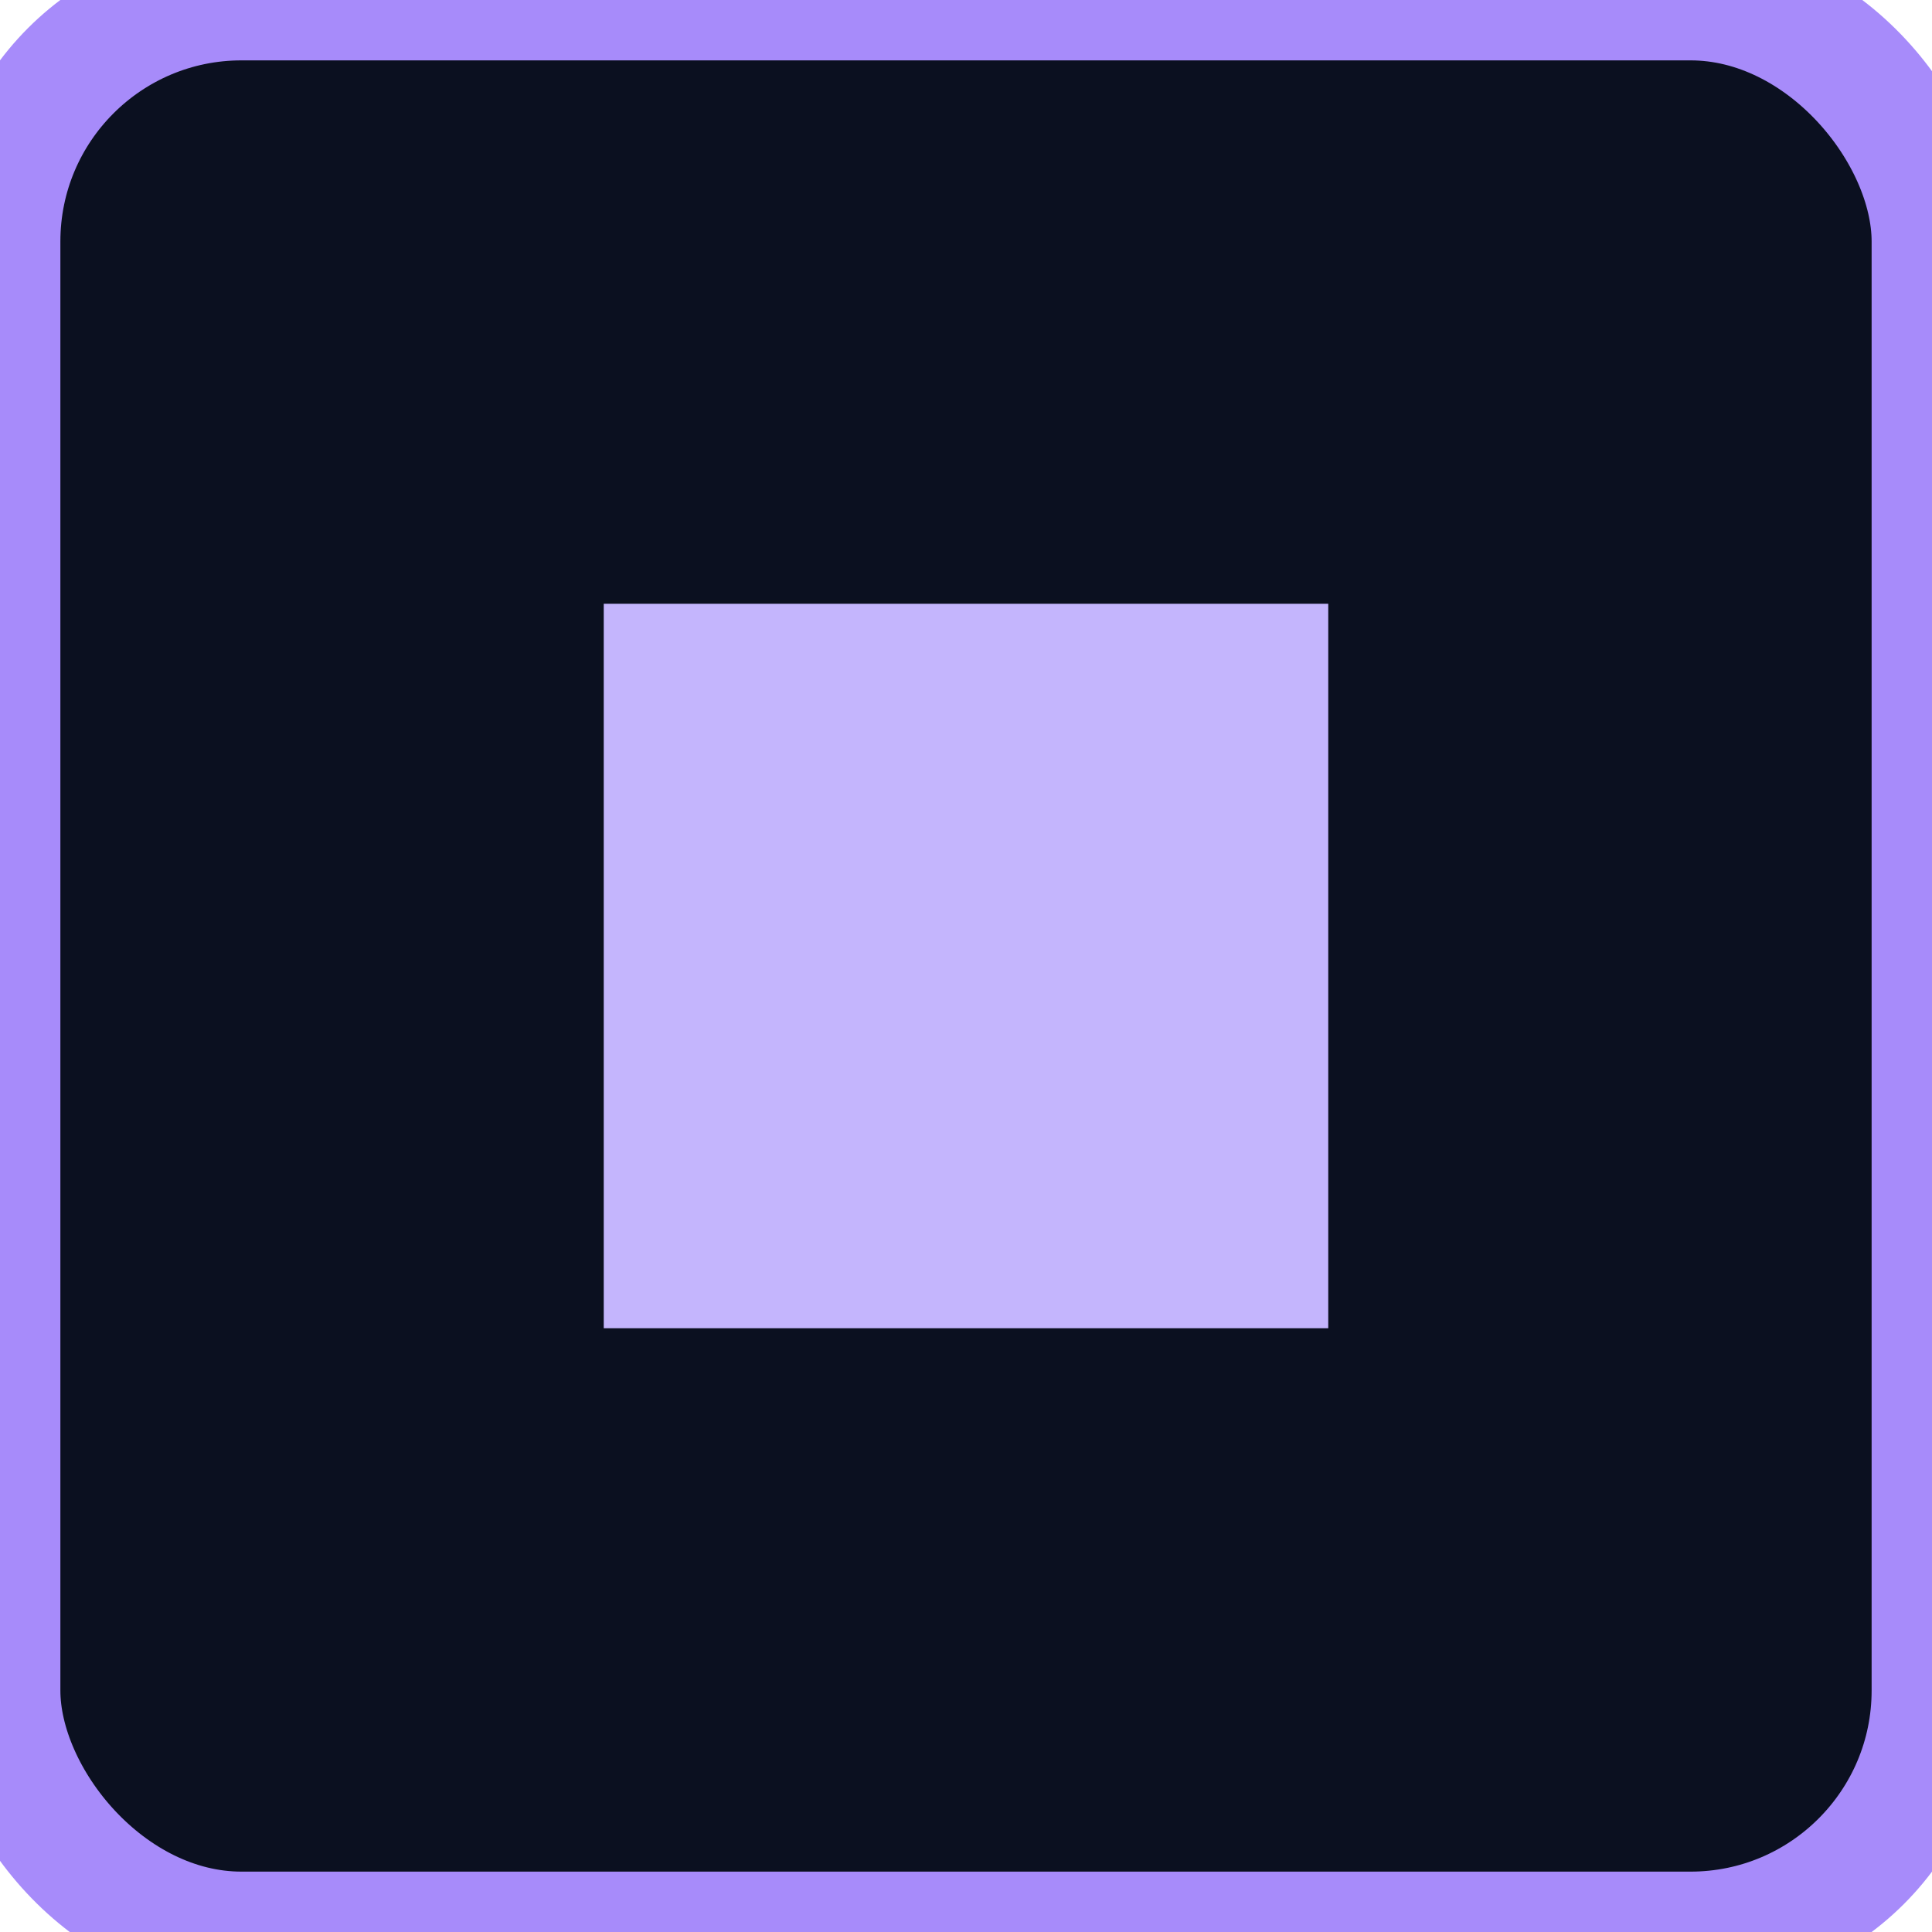 <svg xmlns="http://www.w3.org/2000/svg" viewBox="0 0 32 32">
  <rect width="32" height="32" rx="4" ry="4" fill="#0b1020" stroke="#a78bfa" stroke-width="2"/>
  <rect x="10" y="10" width="12" height="12" fill="#c4b5fd"/>
</svg>
